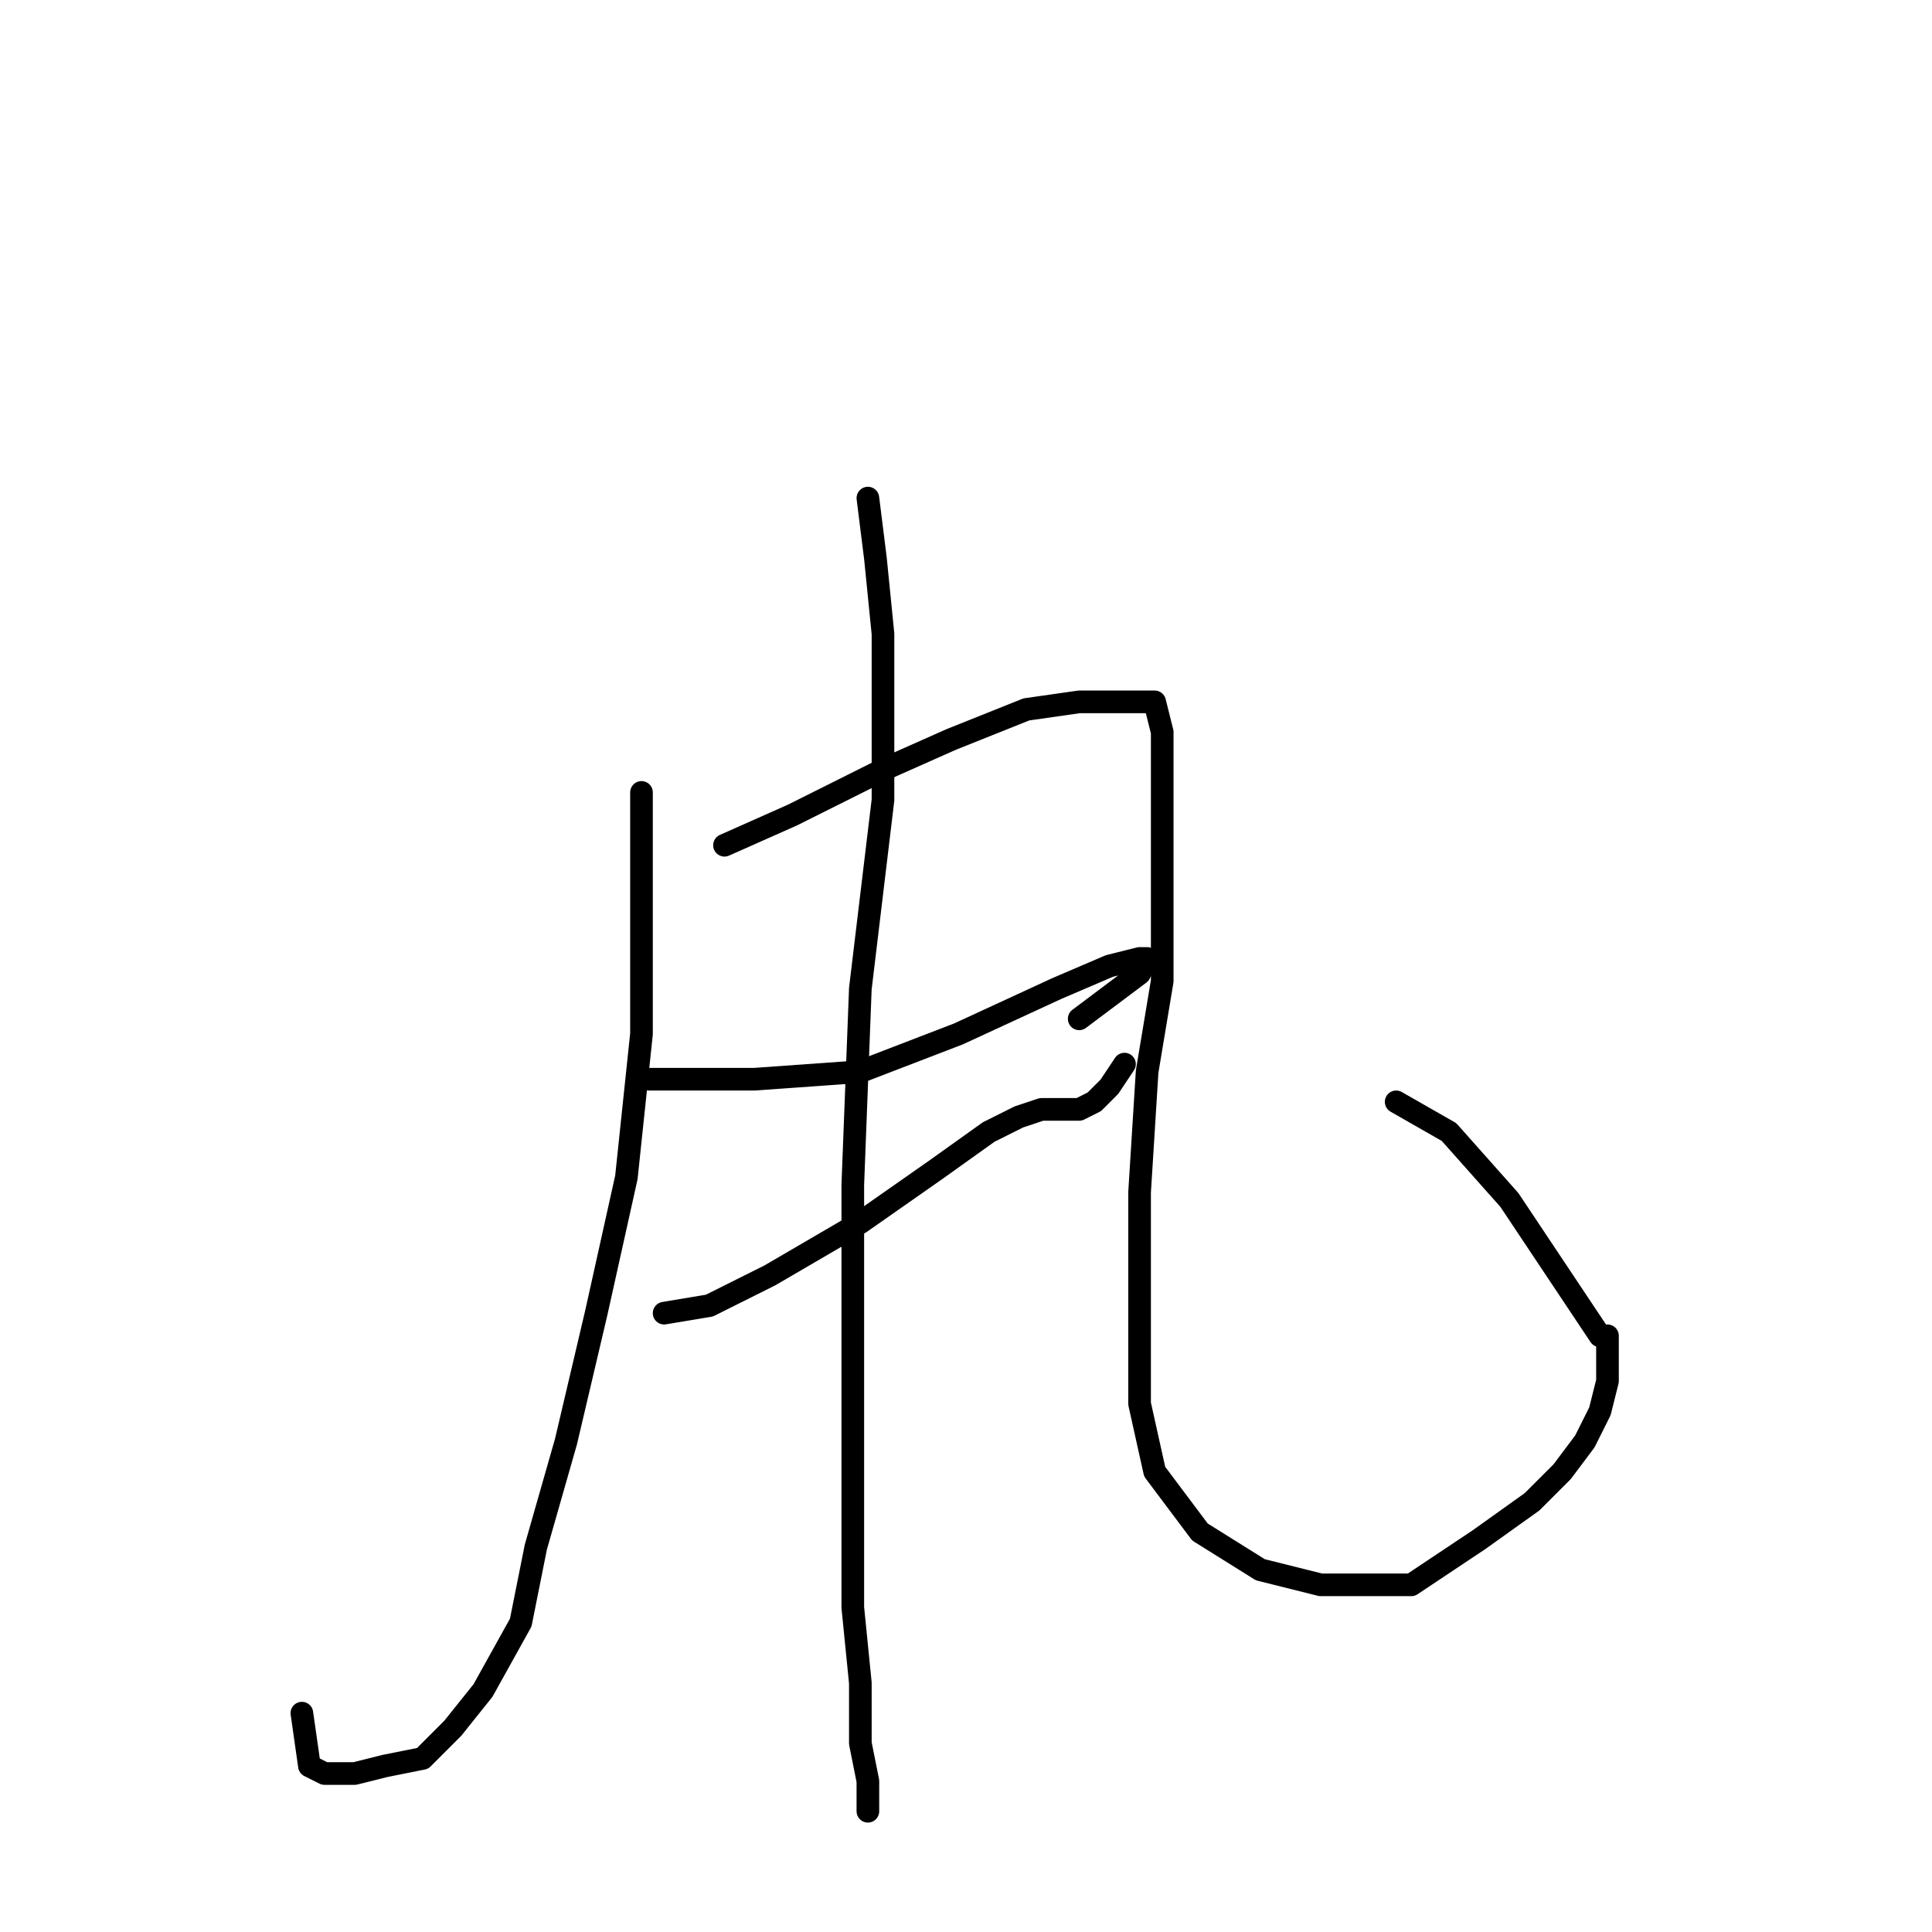 <?xml version="1.0" standalone="no"?>
    <svg width="256" height="256" xmlns="http://www.w3.org/2000/svg" version="1.1">
    <polyline stroke="black" stroke-width="3" stroke-linecap="round" fill="transparent" stroke-linejoin="round" points="85 105 85 113 85 123 85 137 83 156 79 174 75 191 71 205 69 215 64 224 60 229 56 233 51 234 47 235 43 235 41 234 40 227 40 227 " />
        <polyline stroke="black" stroke-width="3" stroke-linecap="round" fill="transparent" stroke-linejoin="round" points="96 112 105 108 117 102 126 98 136 94 143 93 147 93 151 93 153 93 154 97 154 102 154 110 154 120 154 130 152 142 151 158 151 173 151 186 153 195 159 203 167 208 175 210 187 210 196 204 203 199 207 195 210 191 212 187 213 183 213 180 213 179 213 177 212 177 210 174 206 168 200 159 192 150 185 146 185 146 " />
        <polyline stroke="black" stroke-width="3" stroke-linecap="round" fill="transparent" stroke-linejoin="round" points="86 143 92 143 100 143 114 142 127 137 140 131 147 128 151 127 152 127 151 129 143 135 143 135 " />
        <polyline stroke="black" stroke-width="3" stroke-linecap="round" fill="transparent" stroke-linejoin="round" points="88 174 94 173 102 169 114 162 124 155 131 150 135 148 138 147 141 147 143 147 145 146 147 144 149 141 149 141 " />
        <polyline stroke="black" stroke-width="3" stroke-linecap="round" fill="transparent" stroke-linejoin="round" points="115 66 116 74 117 84 117 106 114 131 113 157 113 180 113 198 113 213 114 223 114 231 115 236 115 240 115 240 " />
        </svg>